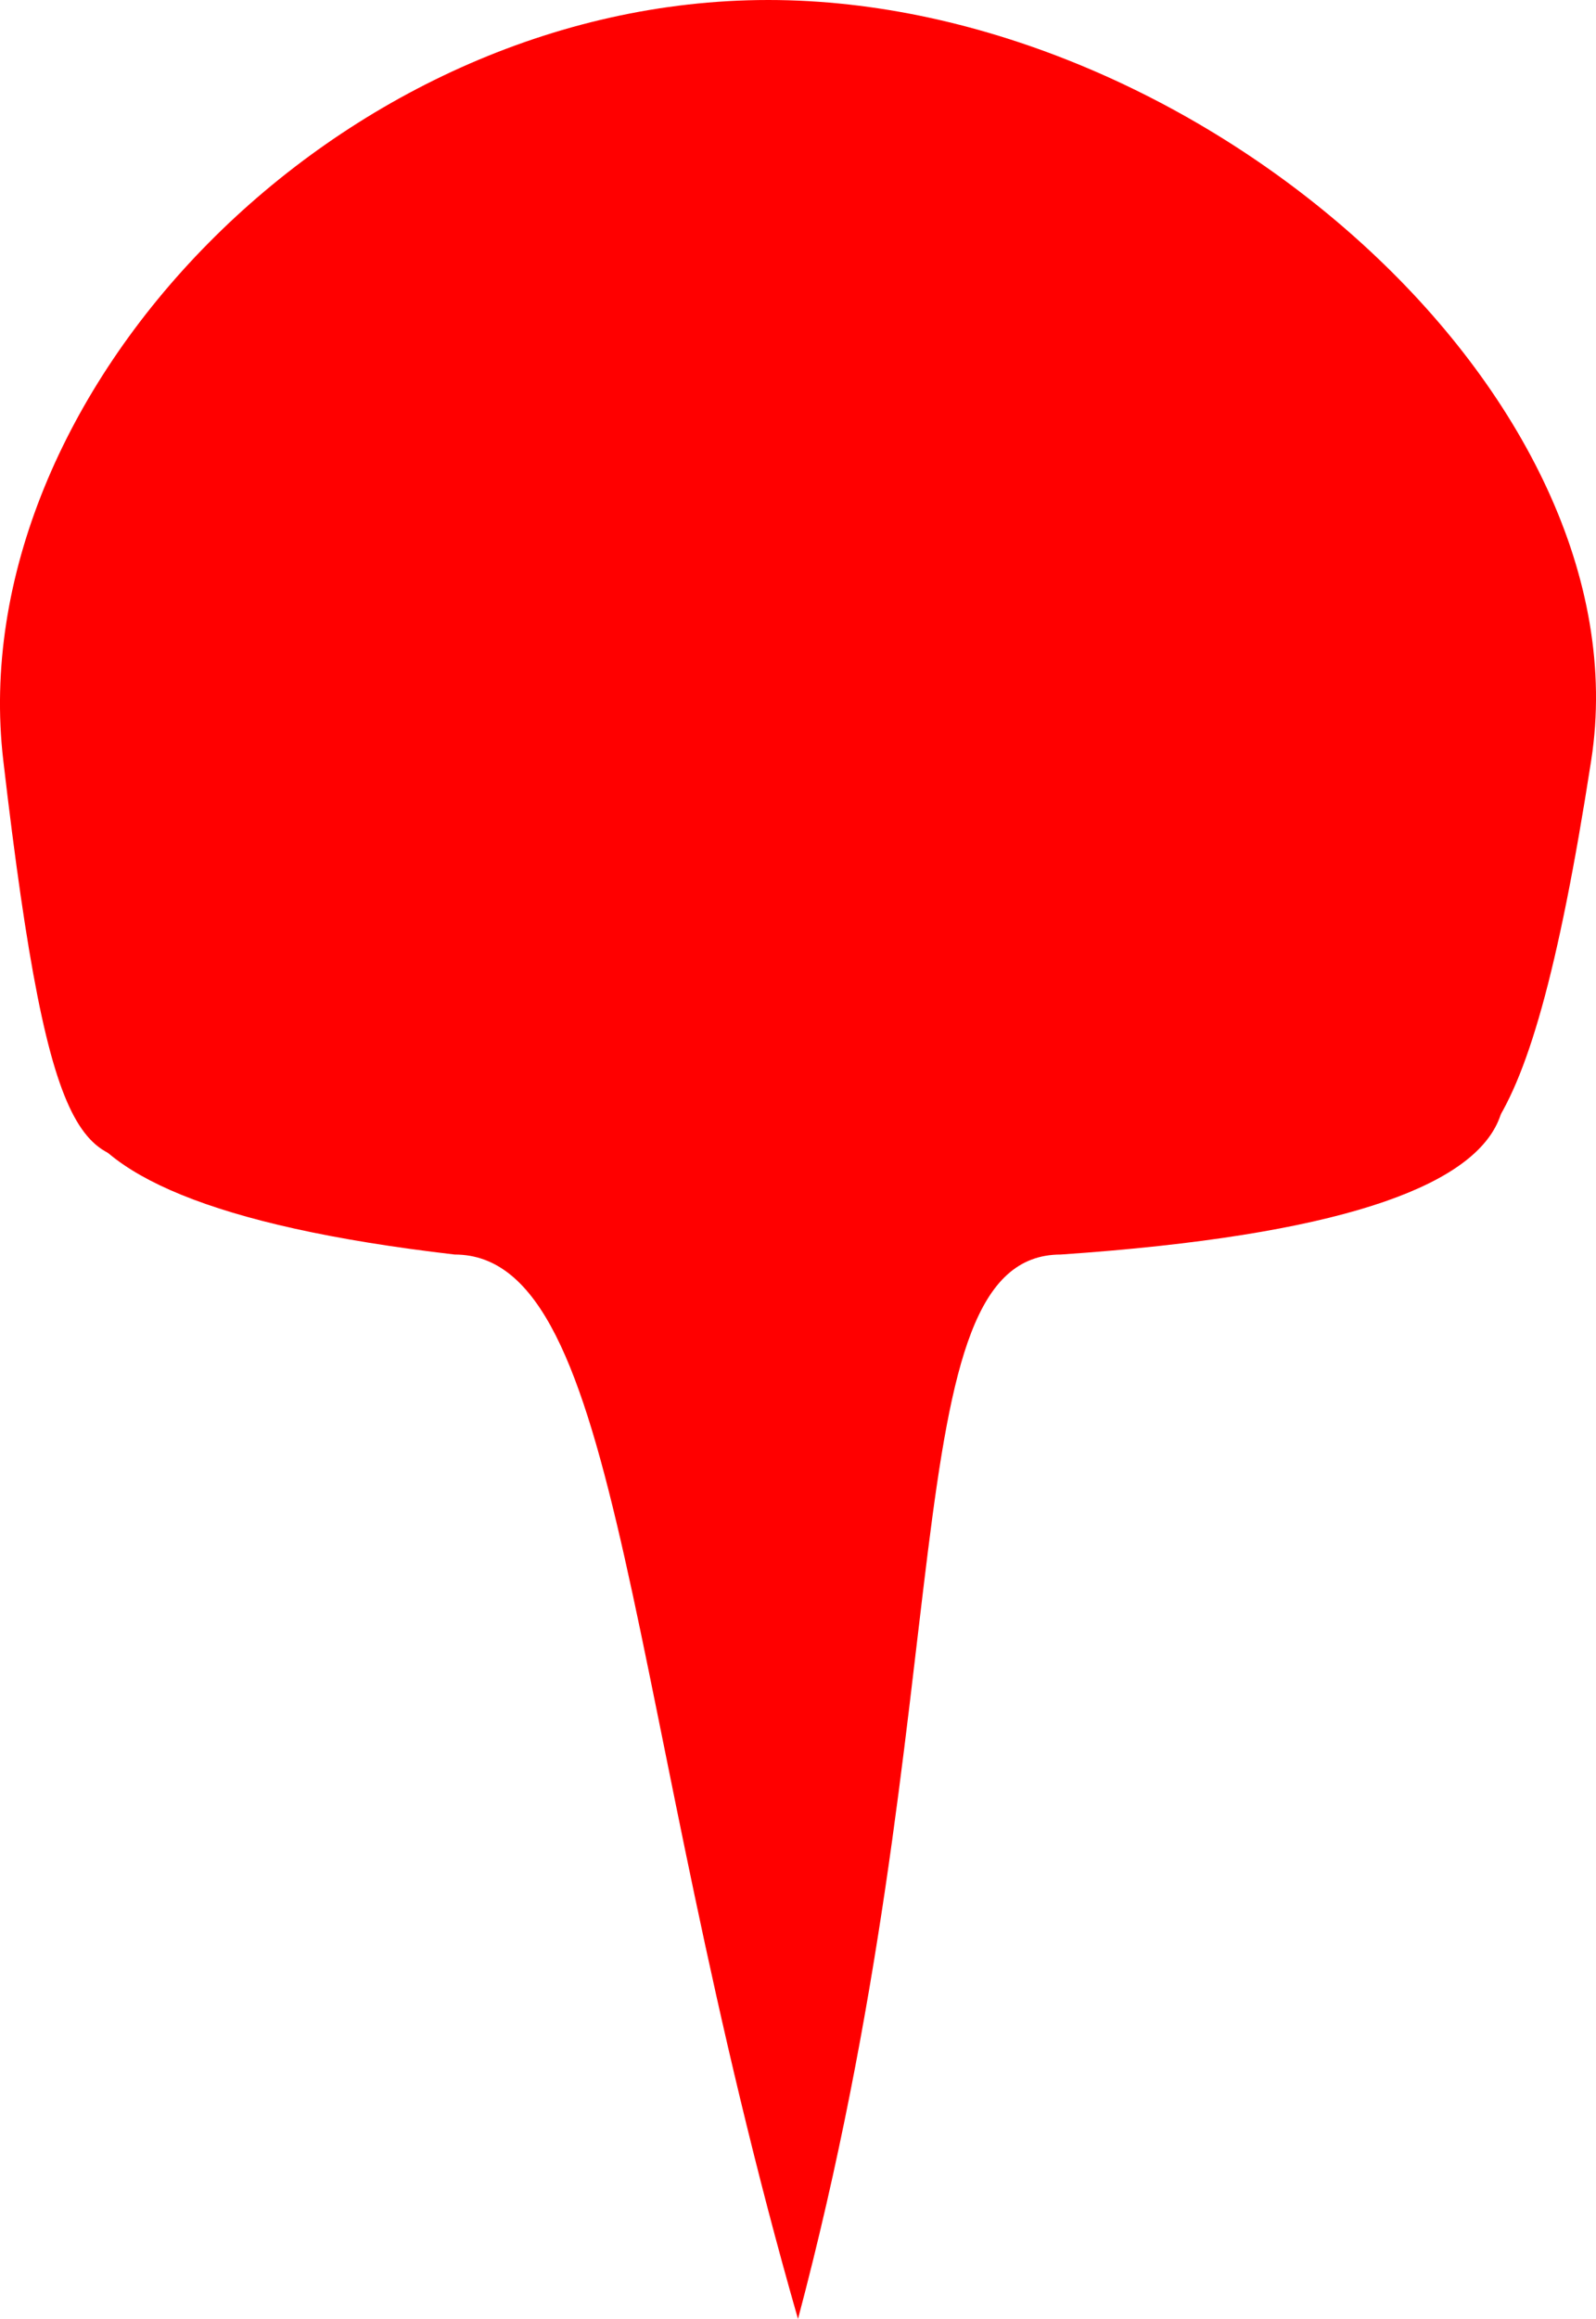 <svg width="42" height="61" viewBox="0 0 42 61" fill="none" xmlns="http://www.w3.org/2000/svg">
<path d="M41.874 20C38.384 42.5 35.644 20 20.217 39C3.592 20 2.59 41.5 0.086 20C-1.032 10.4 8.877 0 20.217 0C31.557 0 43.355 10.448 41.874 20Z" fill="#FF0000"/>
<path d="M27.916 33C23.429 33 25.381 44.5 21 61C16.409 45 16.45 33 11.964 33C-13.958 30 17.737 16.5 19.94 16.5C22.142 16.5 57.327 31 27.916 33Z" fill="#FF0000"/>
</svg>
